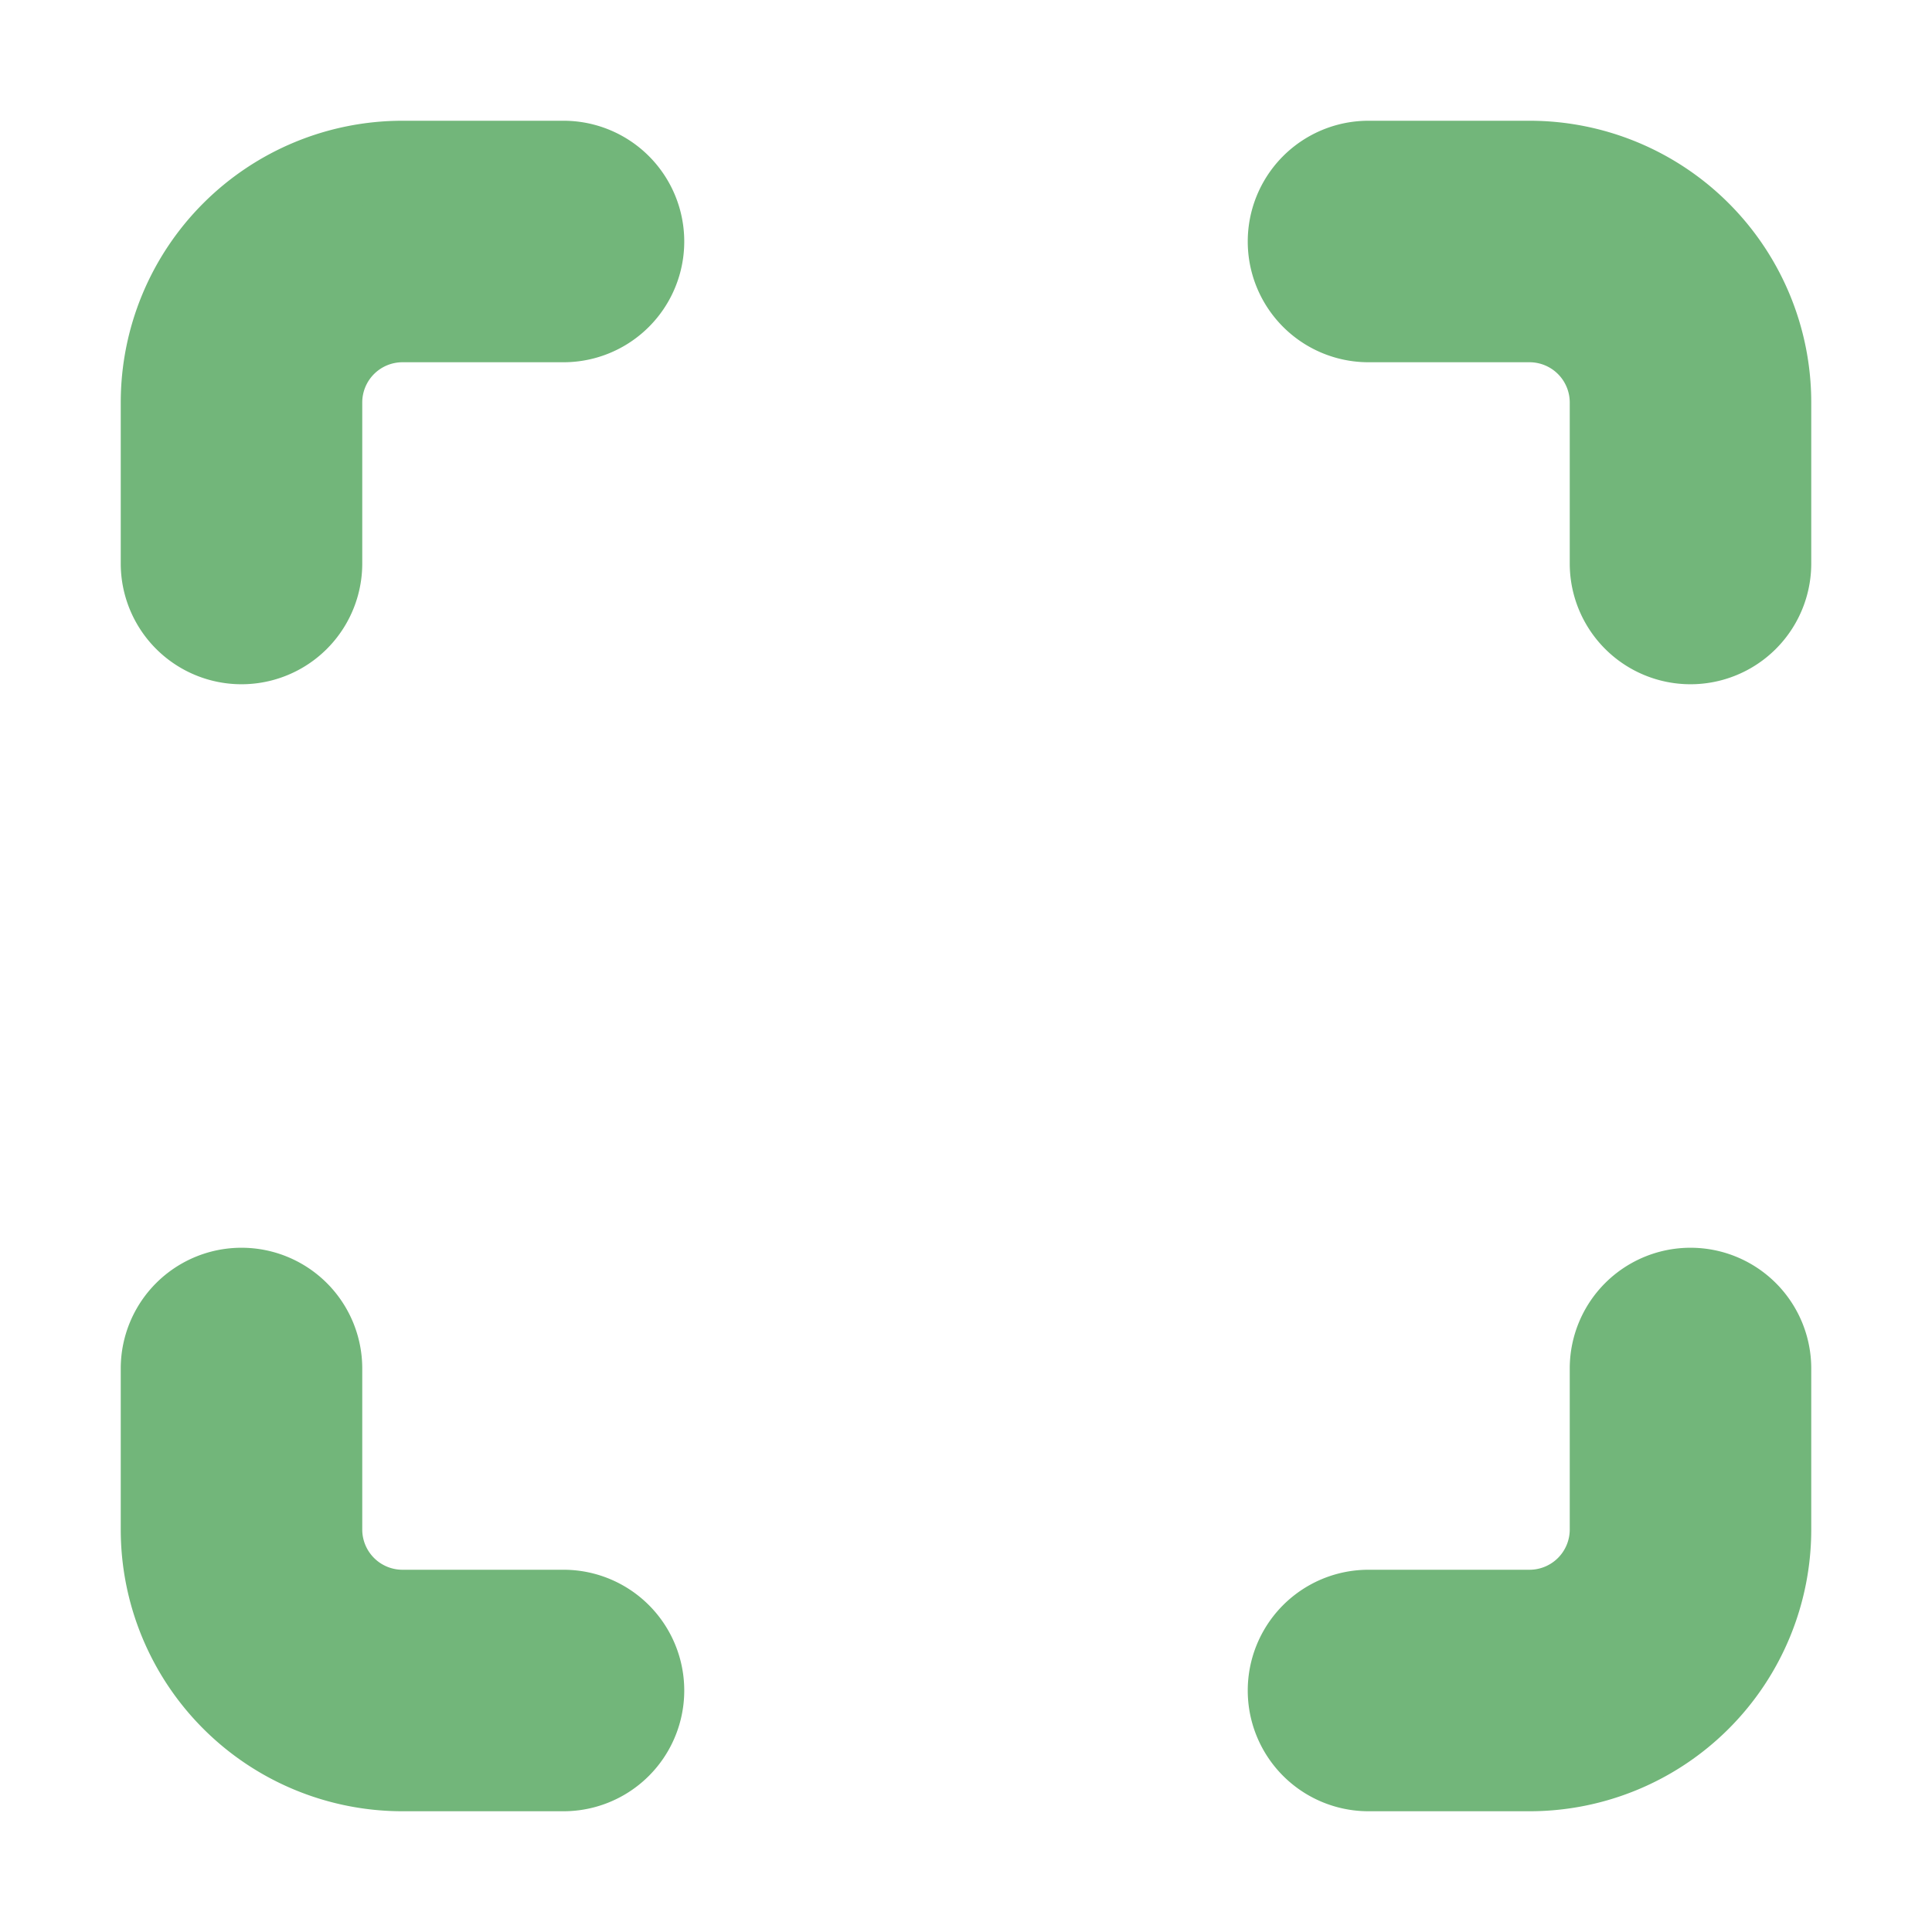 <!DOCTYPE svg PUBLIC "-//W3C//DTD SVG 1.1//EN" "http://www.w3.org/Graphics/SVG/1.1/DTD/svg11.dtd">
<!-- Uploaded to: SVG Repo, www.svgrepo.com, Transformed by: SVG Repo Mixer Tools -->
<svg fill="#72b67a" width="800px" height="800px" viewBox="0 0 24 24" xmlns="http://www.w3.org/2000/svg" stroke="#72b67a">
<g id="SVGRepo_bgCarrier" stroke-width="0"/>
<g id="SVGRepo_tracerCarrier" stroke-linecap="round" stroke-linejoin="round"/>
<g id="SVGRepo_iconCarrier">
<path d="M2,7V5A3,3,0,0,1,5,2H7A1,1,0,0,1,7,4H5A1,1,0,0,0,4,5V7A1,1,0,0,1,2,7ZM2,19a3,3,0,0,0,3,3H7a1,1,0,0,0,0-2H5a1,1,0,0,1-1-1V17a1,1,0,0,0-2,0Zm20-2a1,1,0,0,0-2,0v2a1,1,0,0,1-1,1H17a1,1,0,0,0,0,2h2a3,3,0,0,0,3-3ZM22,5a3,3,0,0,0-3-3H17a1,1,0,0,0,0,2h2a1,1,0,0,1,1,1V7a1,1,0,0,0,2,0Z"/>
</g>
</svg>